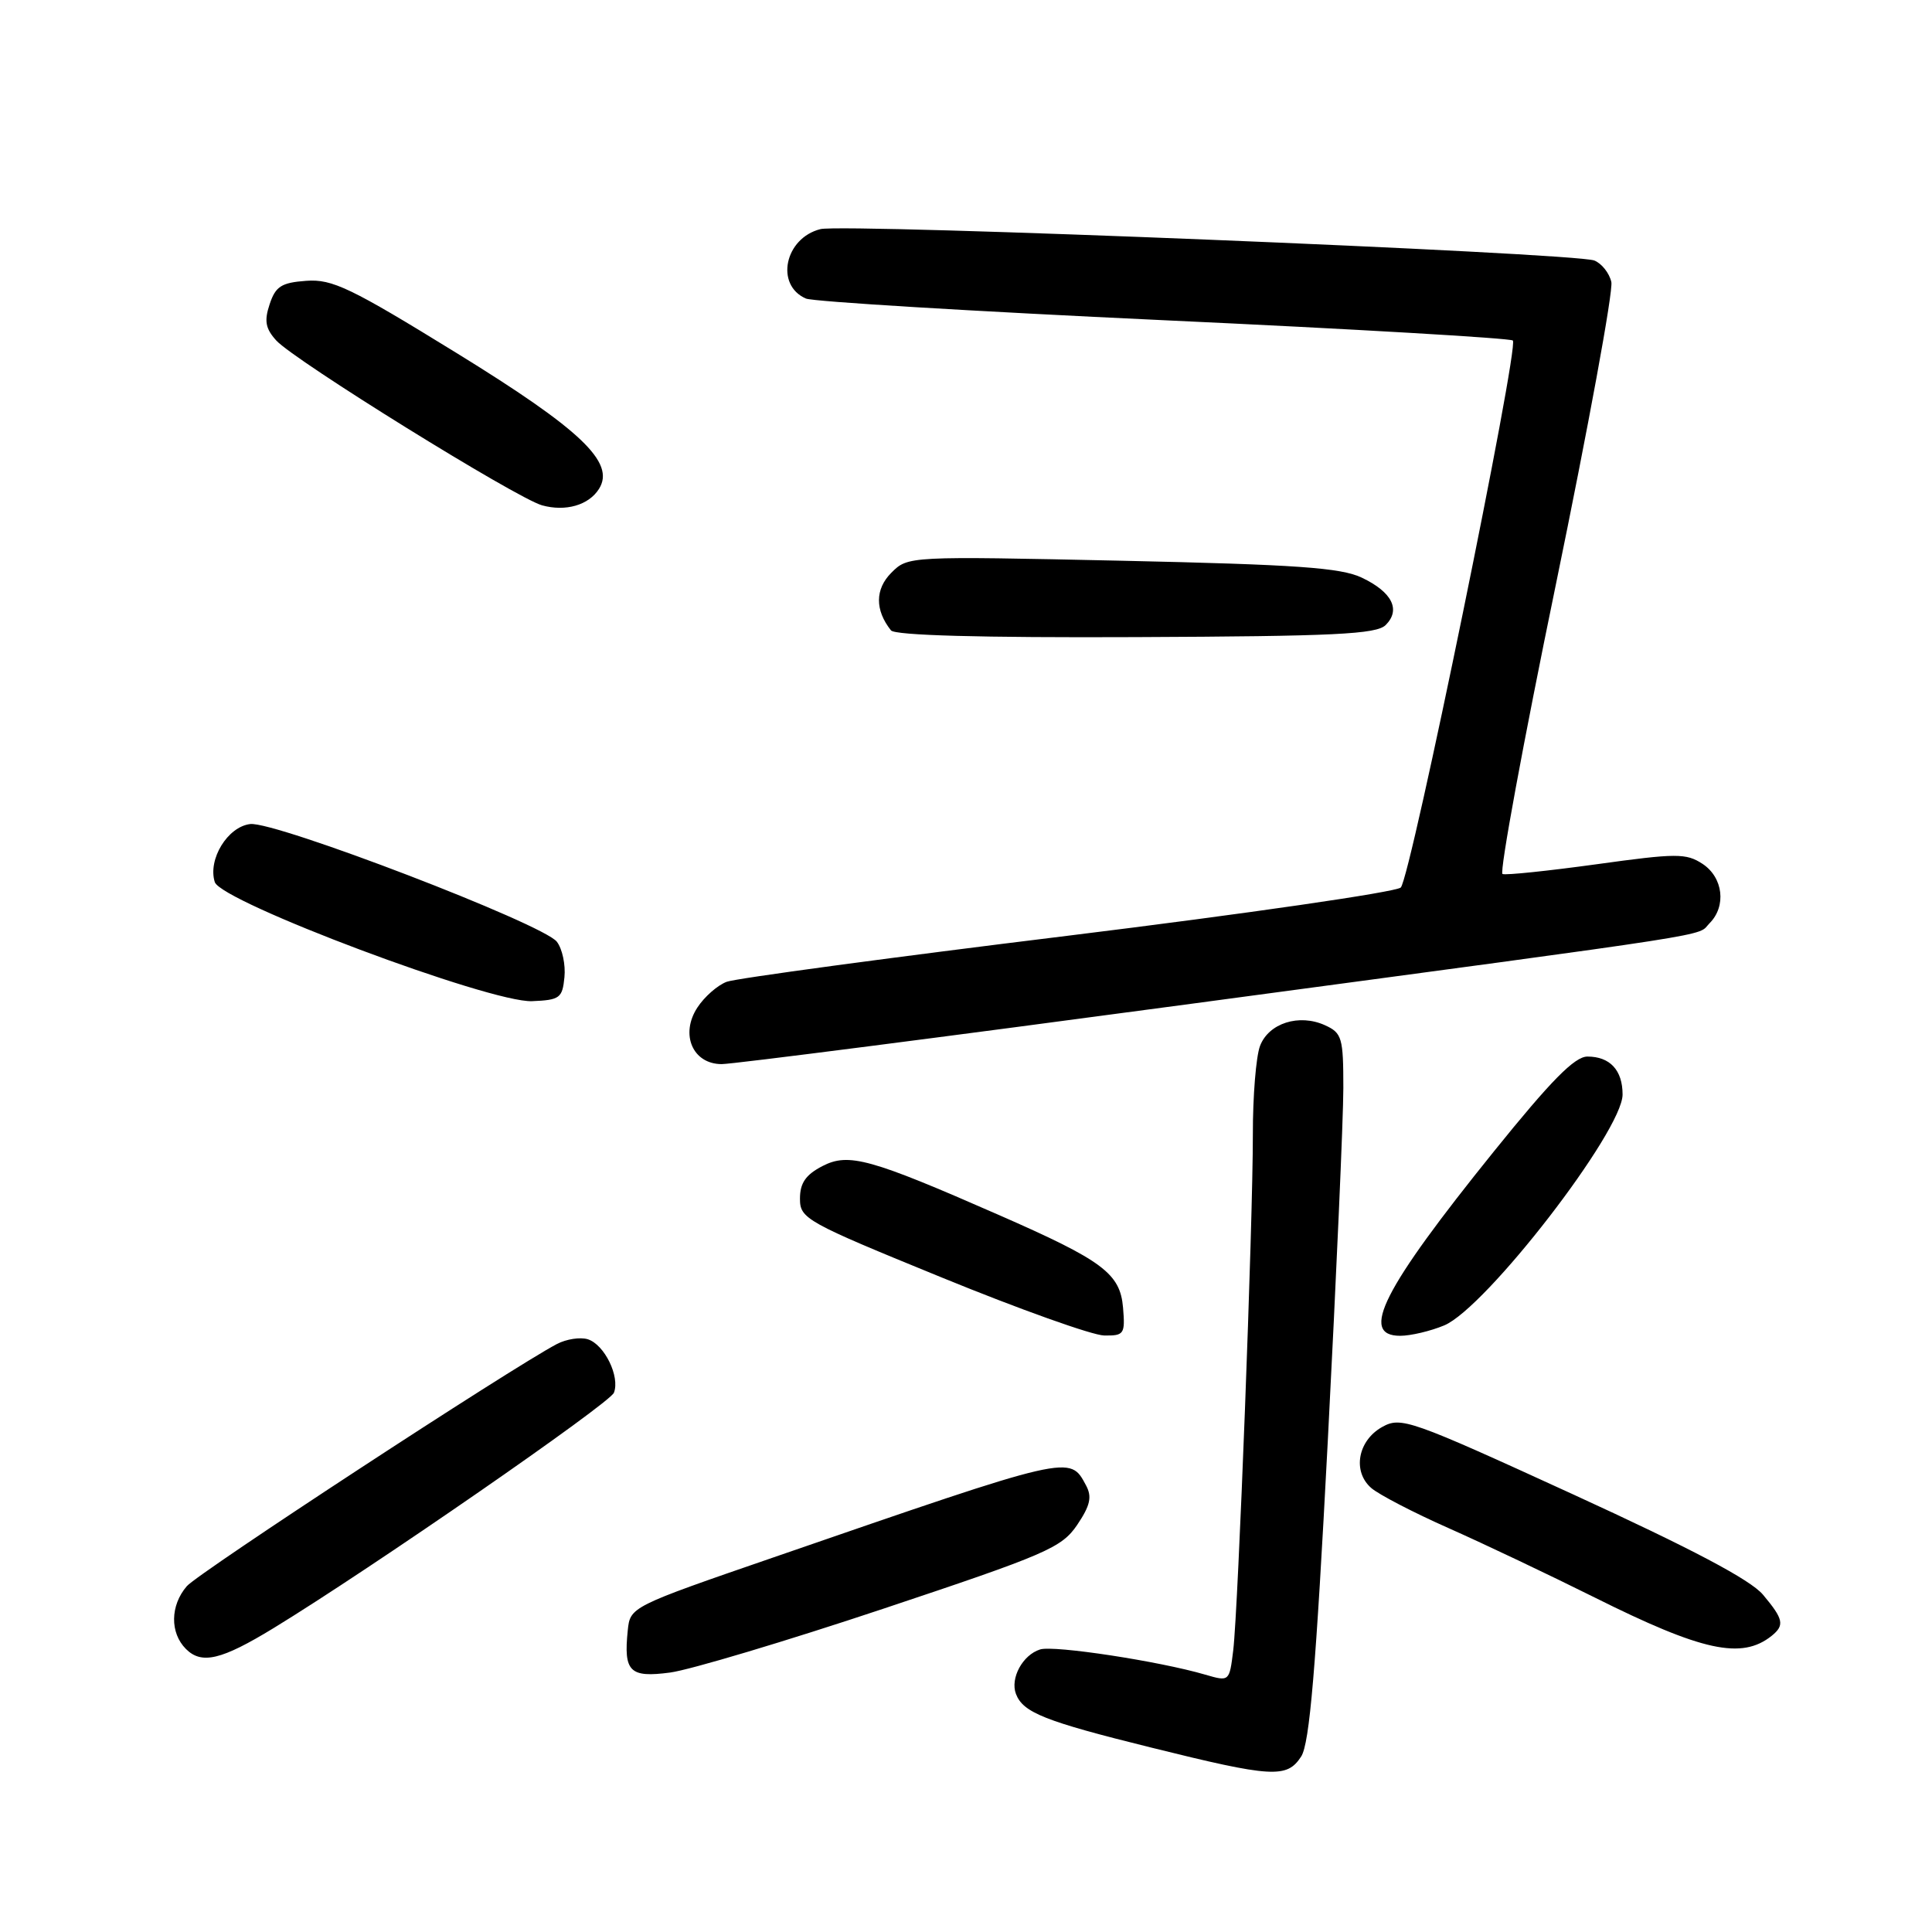 <?xml version="1.0" encoding="UTF-8" standalone="no"?>
<!DOCTYPE svg PUBLIC "-//W3C//DTD SVG 1.1//EN" "http://www.w3.org/Graphics/SVG/1.1/DTD/svg11.dtd" >
<svg xmlns="http://www.w3.org/2000/svg" xmlns:xlink="http://www.w3.org/1999/xlink" version="1.1" viewBox="0 0 256 256">
 <g >
 <path fill="currentColor"
d=" M 172.41 232.75 C 173.53 231.03 174.36 221.18 175.94 190.93 C 177.07 169.17 178.00 148.12 178.00 144.16 C 178.00 137.51 177.82 136.87 175.57 135.85 C 172.14 134.29 168.11 135.57 166.96 138.59 C 166.43 139.99 166.00 145.26 166.01 150.32 C 166.02 162.03 164.07 213.17 163.41 218.67 C 162.90 222.83 162.90 222.83 159.70 221.90 C 153.63 220.12 139.63 217.98 137.82 218.56 C 135.50 219.29 133.83 222.38 134.62 224.46 C 135.57 226.93 138.44 228.07 152.49 231.55 C 168.60 235.55 170.52 235.66 172.41 232.75 Z  M 117.03 213.17 C 138.67 205.95 140.67 205.09 142.73 202.06 C 144.46 199.49 144.72 198.35 143.91 196.83 C 141.73 192.77 142.18 192.67 102.50 206.36 C 83.55 212.89 83.50 212.92 83.18 216.05 C 82.62 221.52 83.44 222.33 88.80 221.62 C 91.42 221.27 104.13 217.47 117.03 213.17 Z  M 36.24 215.74 C 49.10 207.89 80.80 185.96 81.35 184.54 C 82.17 182.40 80.10 178.17 77.89 177.46 C 76.89 177.15 75.05 177.43 73.79 178.09 C 67.71 181.29 26.28 208.40 24.75 210.18 C 22.55 212.74 22.50 216.36 24.64 218.50 C 26.72 220.58 29.34 219.95 36.24 215.74 Z  M 234.75 216.76 C 236.50 215.35 236.33 214.55 233.60 211.30 C 231.93 209.32 224.19 205.23 208.48 198.03 C 186.74 188.07 185.64 187.69 183.13 189.09 C 179.91 190.90 179.18 194.98 181.70 197.17 C 182.69 198.03 187.32 200.44 192.00 202.51 C 196.68 204.59 205.35 208.71 211.27 211.66 C 225.57 218.80 230.78 219.93 234.75 216.76 Z  M 148.81 173.28 C 148.43 168.74 146.16 167.04 132.33 160.98 C 115.28 153.50 112.45 152.72 108.98 154.51 C 106.76 155.66 106.00 156.76 106.00 158.83 C 106.00 161.49 106.76 161.91 124.75 169.26 C 135.06 173.48 144.76 176.94 146.31 176.96 C 148.95 177.00 149.10 176.77 148.81 173.28 Z  M 191.37 175.62 C 196.89 173.31 215.00 149.87 215.00 145.03 C 215.00 141.80 213.33 140.00 210.34 140.00 C 208.65 140.00 205.52 143.18 197.94 152.58 C 183.24 170.81 180.09 177.00 185.53 177.00 C 186.92 177.00 189.55 176.38 191.37 175.62 Z  M 157.90 133.00 C 229.93 123.33 224.72 124.14 226.52 122.34 C 228.78 120.08 228.33 116.27 225.60 114.47 C 223.42 113.04 222.15 113.05 211.54 114.52 C 205.13 115.40 199.53 115.99 199.09 115.81 C 198.66 115.64 201.83 98.40 206.15 77.50 C 210.46 56.60 213.78 38.54 213.51 37.36 C 213.24 36.18 212.23 34.91 211.26 34.52 C 208.69 33.50 111.85 29.57 108.71 30.36 C 103.98 31.55 102.67 37.77 106.79 39.56 C 107.73 39.97 129.06 41.26 154.19 42.43 C 179.32 43.59 200.14 44.81 200.46 45.12 C 201.31 45.98 186.91 116.32 185.61 117.60 C 185.00 118.20 165.15 121.08 141.50 123.99 C 117.85 126.89 97.51 129.64 96.30 130.09 C 95.09 130.54 93.34 132.07 92.41 133.50 C 90.09 137.04 91.78 141.00 95.63 141.00 C 97.10 141.00 125.12 137.40 157.90 133.00 Z  M 74.79 129.50 C 74.96 127.85 74.51 125.73 73.79 124.79 C 72.02 122.44 36.49 108.81 33.16 109.19 C 30.16 109.54 27.51 113.88 28.46 116.88 C 29.30 119.51 64.94 132.89 70.50 132.66 C 74.17 132.51 74.52 132.25 74.79 129.50 Z  M 183.61 82.82 C 185.64 80.79 184.46 78.45 180.44 76.54 C 177.66 75.22 171.79 74.81 148.67 74.30 C 120.36 73.69 120.31 73.69 118.11 75.89 C 115.94 78.06 115.92 80.84 118.06 83.53 C 118.59 84.19 129.92 84.51 150.51 84.42 C 176.84 84.31 182.39 84.04 183.61 82.82 Z  M 79.37 64.78 C 81.57 61.29 77.00 56.94 60.47 46.76 C 46.43 38.11 44.03 36.96 40.58 37.21 C 37.28 37.45 36.51 37.95 35.73 40.31 C 34.99 42.52 35.18 43.54 36.60 45.11 C 39.00 47.76 68.43 66.01 71.83 66.96 C 74.95 67.82 78.01 66.94 79.37 64.78 Z "/>
</g>
</svg>